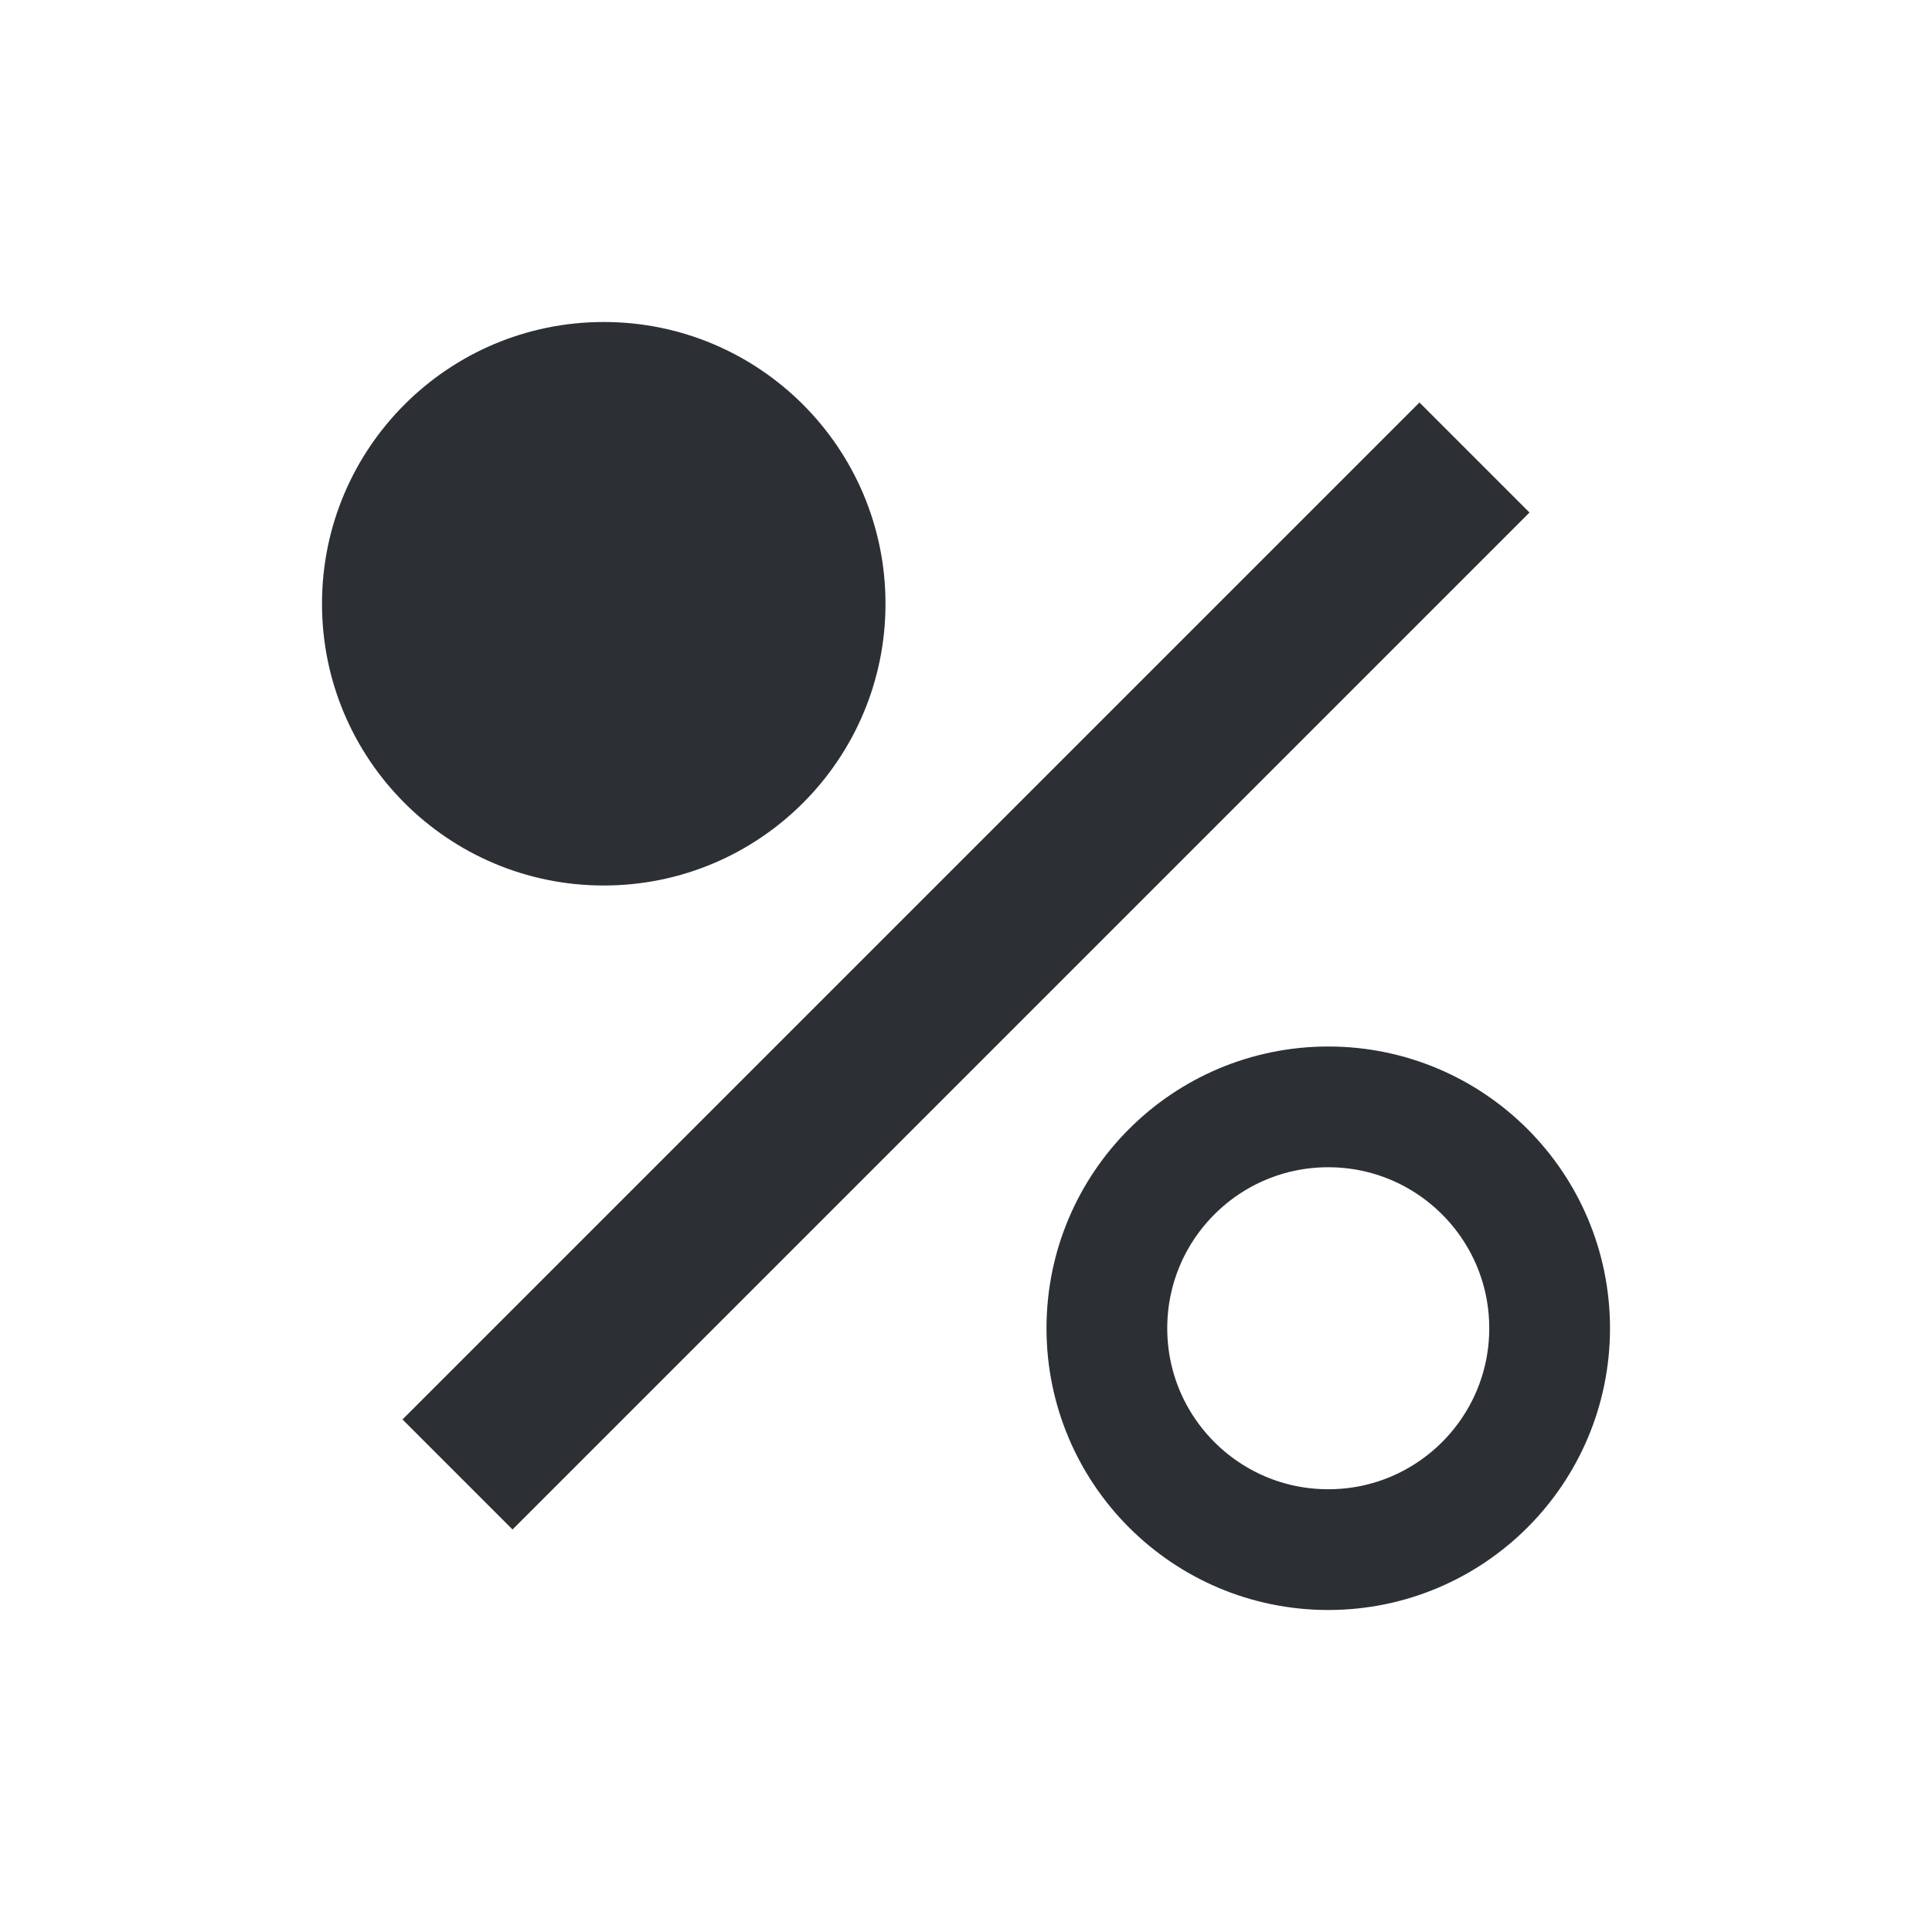 <svg width="24" height="24" viewBox="0 0 24 24" fill="none" xmlns="http://www.w3.org/2000/svg">
<circle cx="7.5" cy="7.5" r="3.5" fill="#2C3034"/>
<circle cx="16.5" cy="16.5" r="2.75" stroke="#2C3034" stroke-width="1.5"/>
<path d="M5 17.633L17.633 5L19 6.367L6.367 19L5 17.633Z" fill="#2C3034"/>
</svg>
